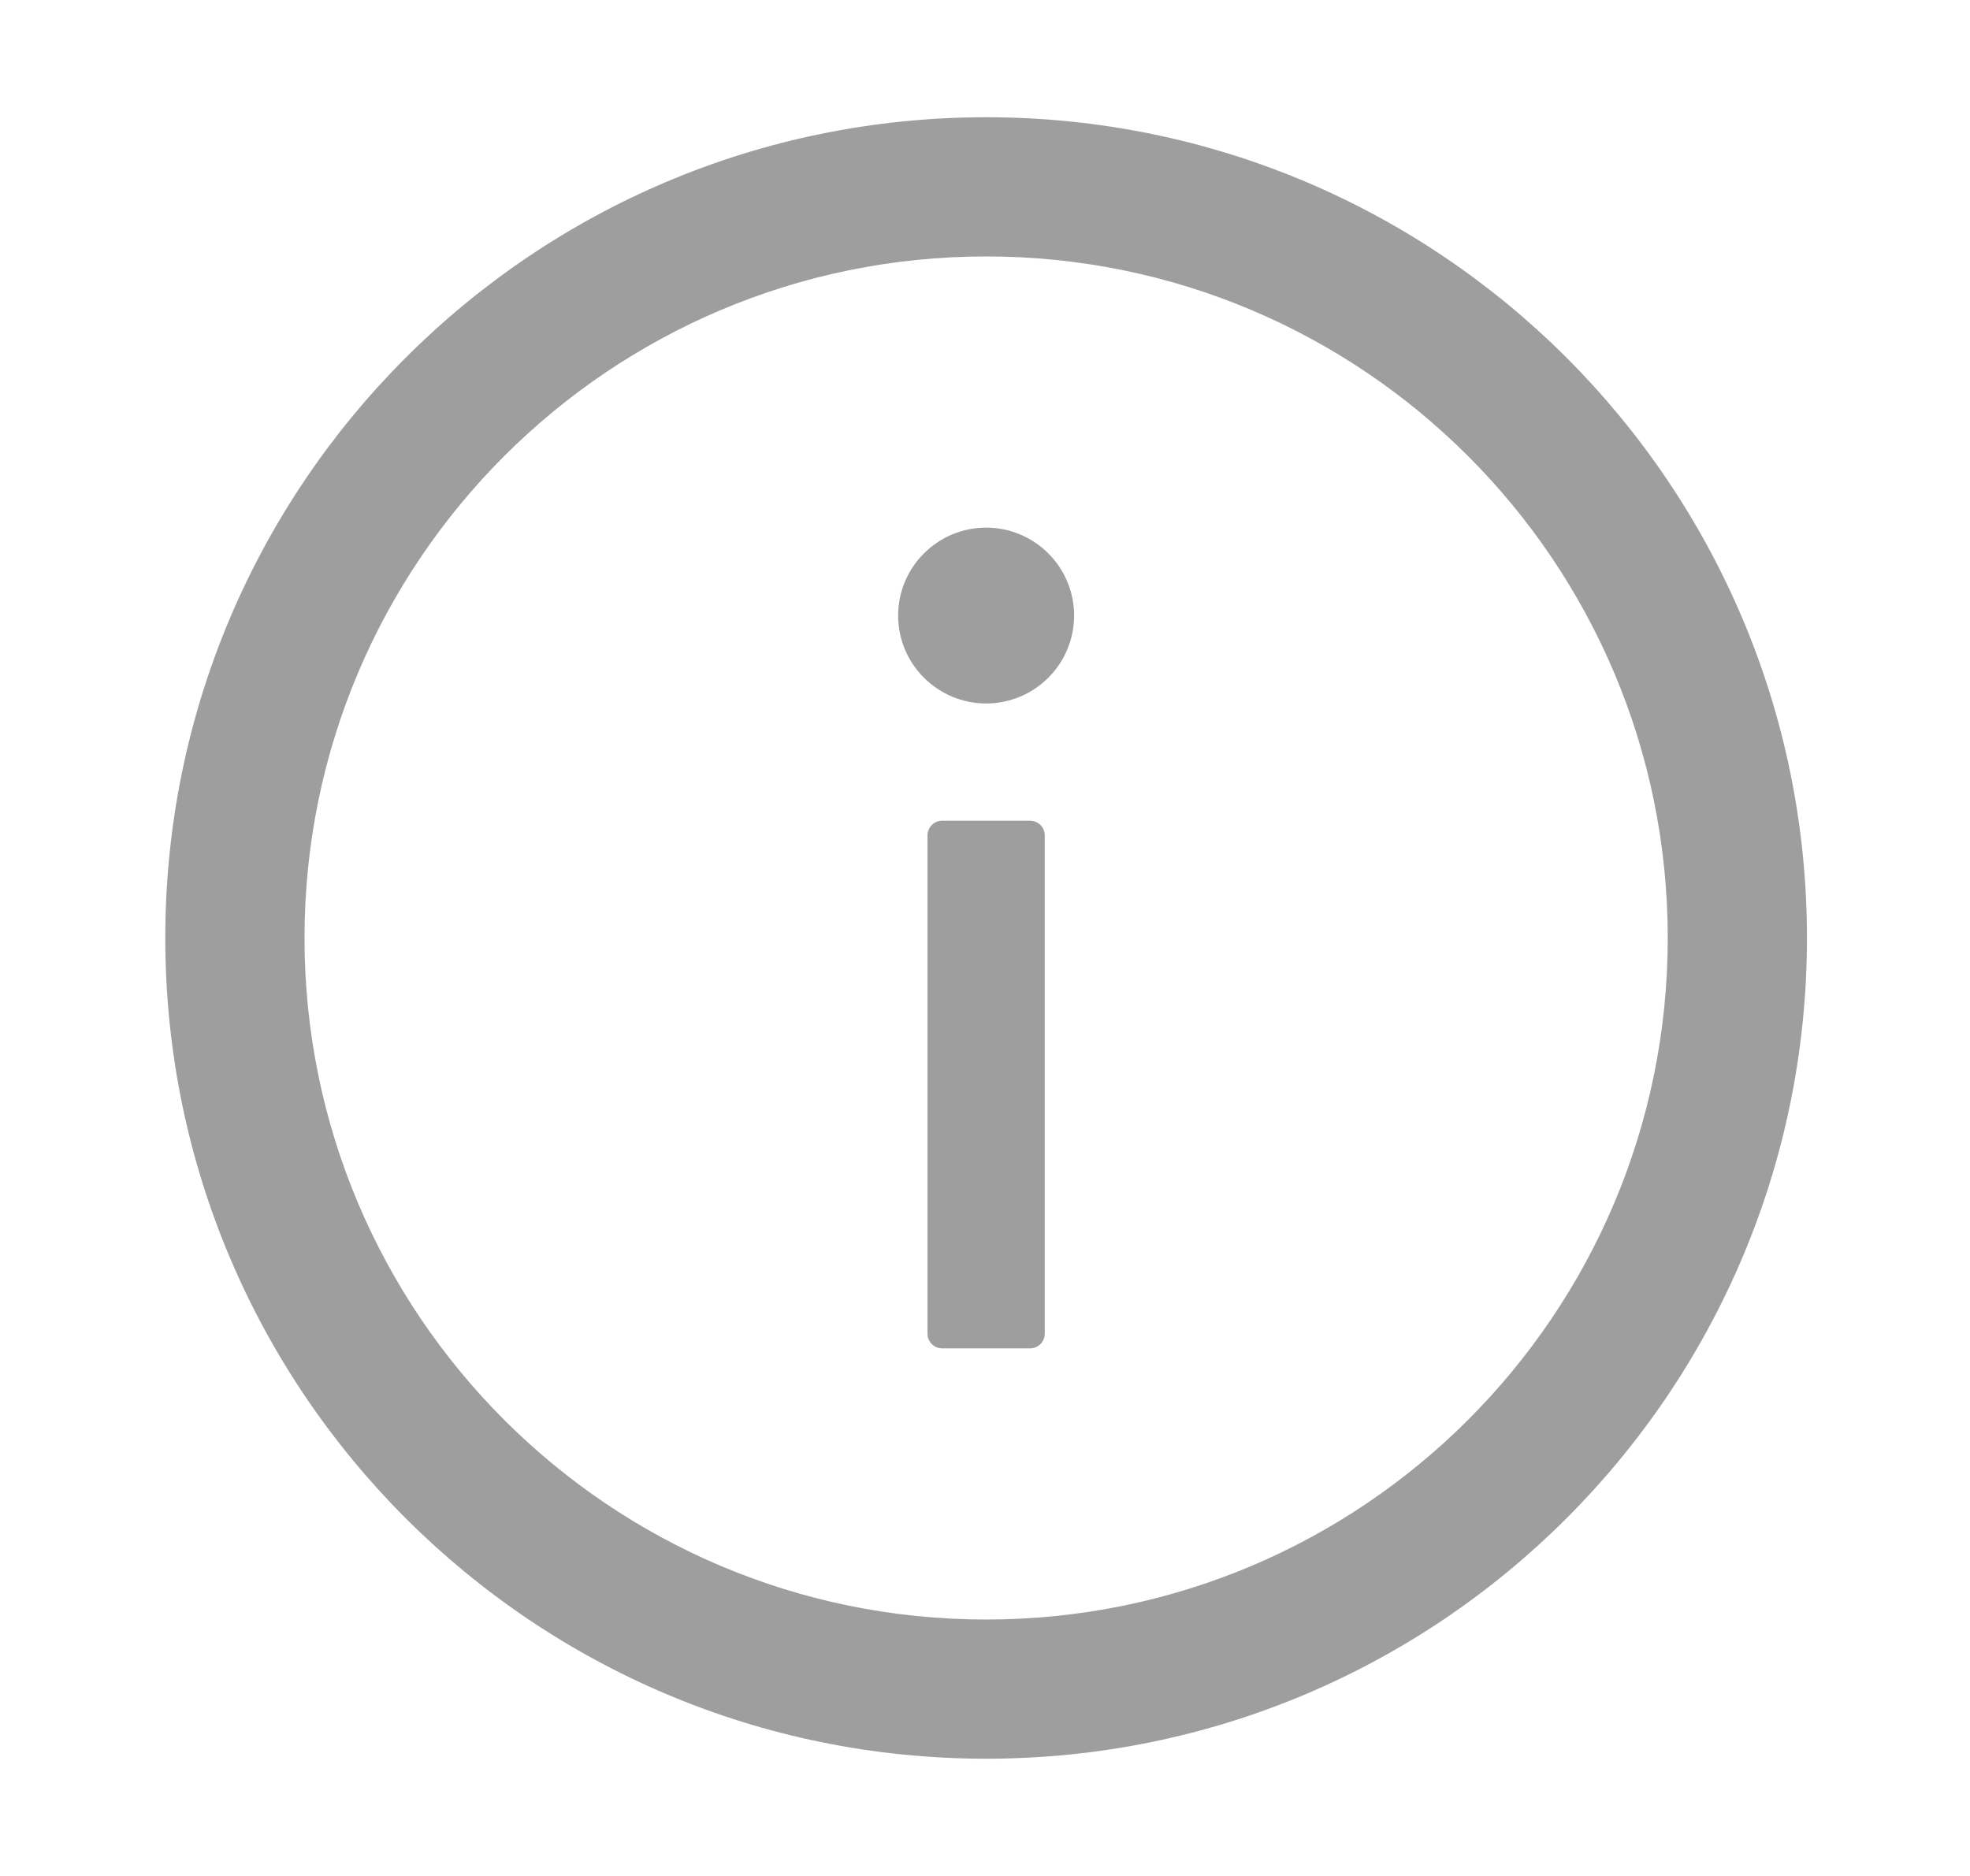 <svg width="21" height="20" viewBox="0 0 21 20" fill="none" xmlns="http://www.w3.org/2000/svg">
<path d="M10.512 1.25C5.68 1.25 1.762 5.168 1.762 10C1.762 14.832 5.68 18.75 10.512 18.75C15.344 18.75 19.262 14.832 19.262 10C19.262 5.168 15.344 1.25 10.512 1.25ZM10.512 17.266C6.5 17.266 3.246 14.012 3.246 10C3.246 5.988 6.5 2.734 10.512 2.734C14.524 2.734 17.778 5.988 17.778 10C17.778 14.012 14.524 17.266 10.512 17.266Z" fill="#9F9E9E"/>
<path d="M9.574 6.562C9.574 6.811 9.673 7.05 9.849 7.225C10.025 7.401 10.263 7.5 10.512 7.5C10.761 7.5 10.999 7.401 11.175 7.225C11.351 7.05 11.45 6.811 11.45 6.562C11.45 6.314 11.351 6.075 11.175 5.9C10.999 5.724 10.761 5.625 10.512 5.625C10.263 5.625 10.025 5.724 9.849 5.9C9.673 6.075 9.574 6.314 9.574 6.562V6.562ZM10.981 8.75H10.043C9.957 8.75 9.887 8.82 9.887 8.906V14.219C9.887 14.305 9.957 14.375 10.043 14.375H10.981C11.067 14.375 11.137 14.305 11.137 14.219V8.906C11.137 8.82 11.067 8.75 10.981 8.75Z" fill="#9F9E9E"/>
</svg>
